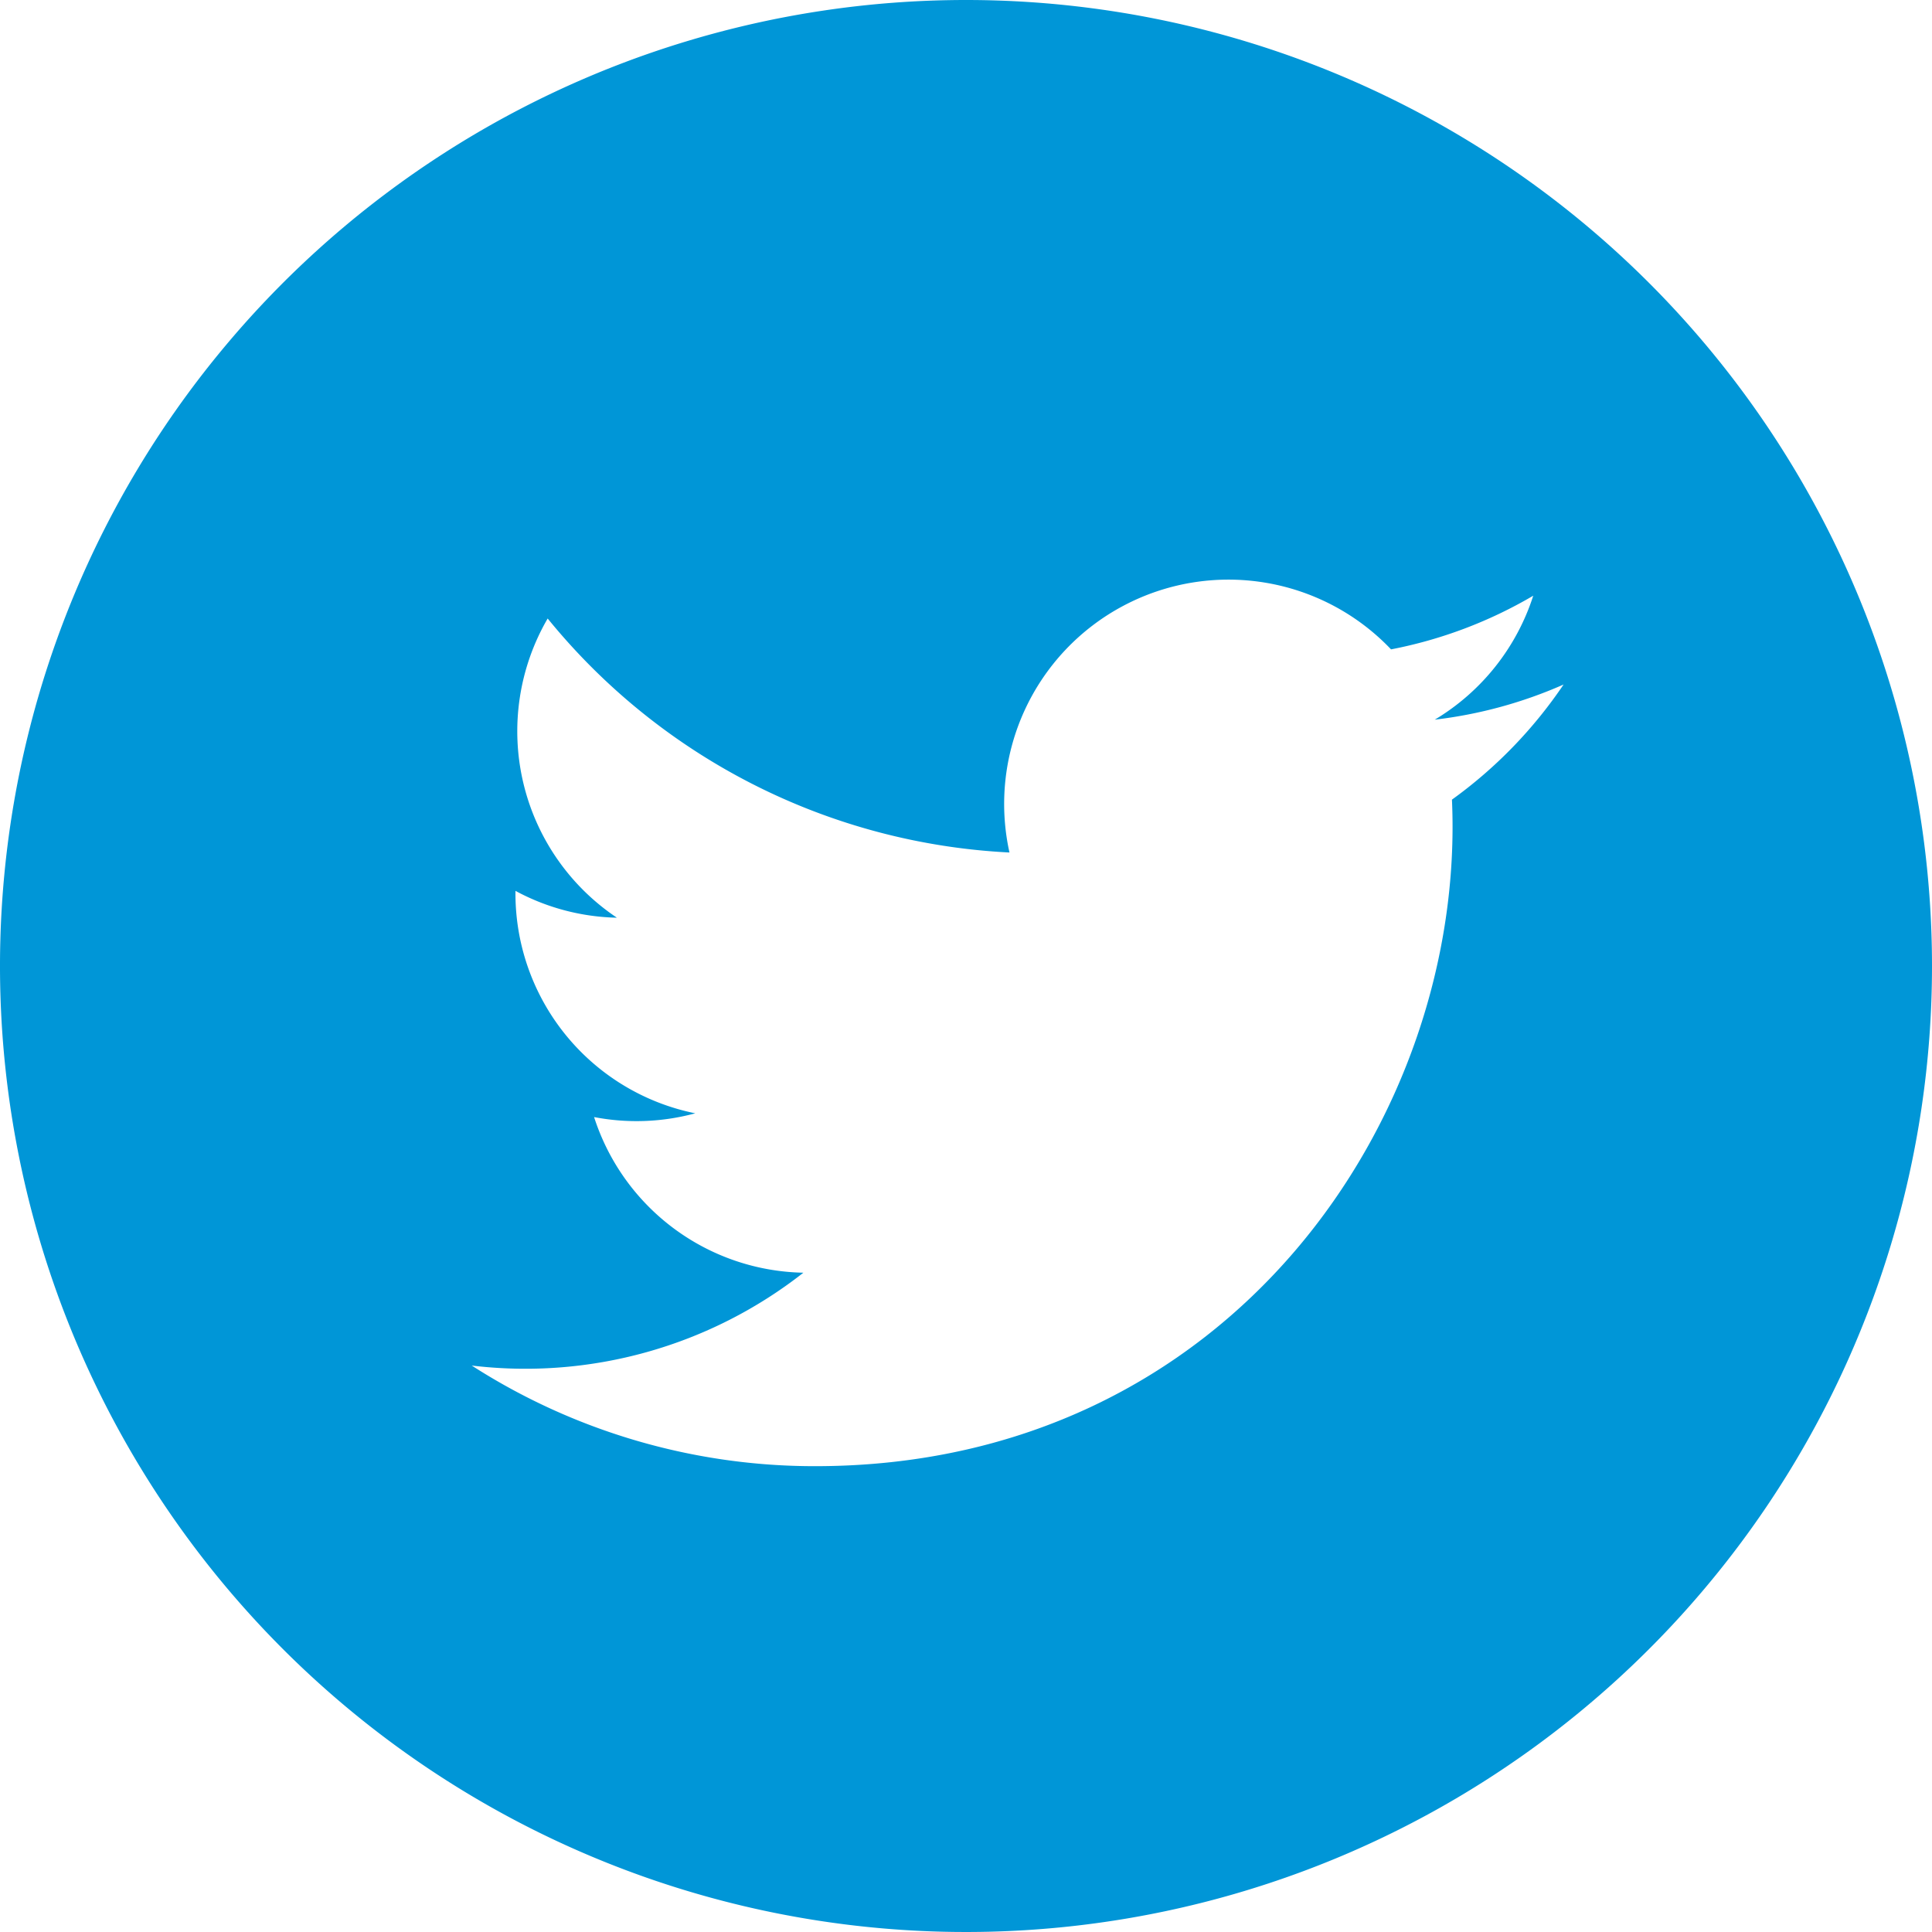 <svg id="Layer_1" data-name="Layer 1" xmlns="http://www.w3.org/2000/svg" viewBox="0 0 72 72"><defs><style>.cls-1{fill:#0096D7;}</style></defs><title>socialMedia</title><path id="twitter-4-icon" class="cls-1" d="M36,0A36,36,0,1,0,72,36,36,36,0,0,0,36,0ZM54.11,29.8c0.53,11.74-8.23,24.84-23.73,24.84a23.63,23.63,0,0,1-12.8-3.75,16.78,16.78,0,0,0,12.36-3.46,8.36,8.36,0,0,1-7.8-5.8,8.37,8.37,0,0,0,3.77-.14,8.36,8.36,0,0,1-6.7-8.29,8.32,8.32,0,0,0,3.78,1,8.36,8.36,0,0,1-2.58-11.15,23.7,23.7,0,0,0,17.21,8.72A8.36,8.36,0,0,1,51.84,24.2a16.7,16.7,0,0,0,5.3-2,8.37,8.37,0,0,1-3.67,4.62,16.68,16.68,0,0,0,4.8-1.31A17,17,0,0,1,54.11,29.8Z"/></svg>
